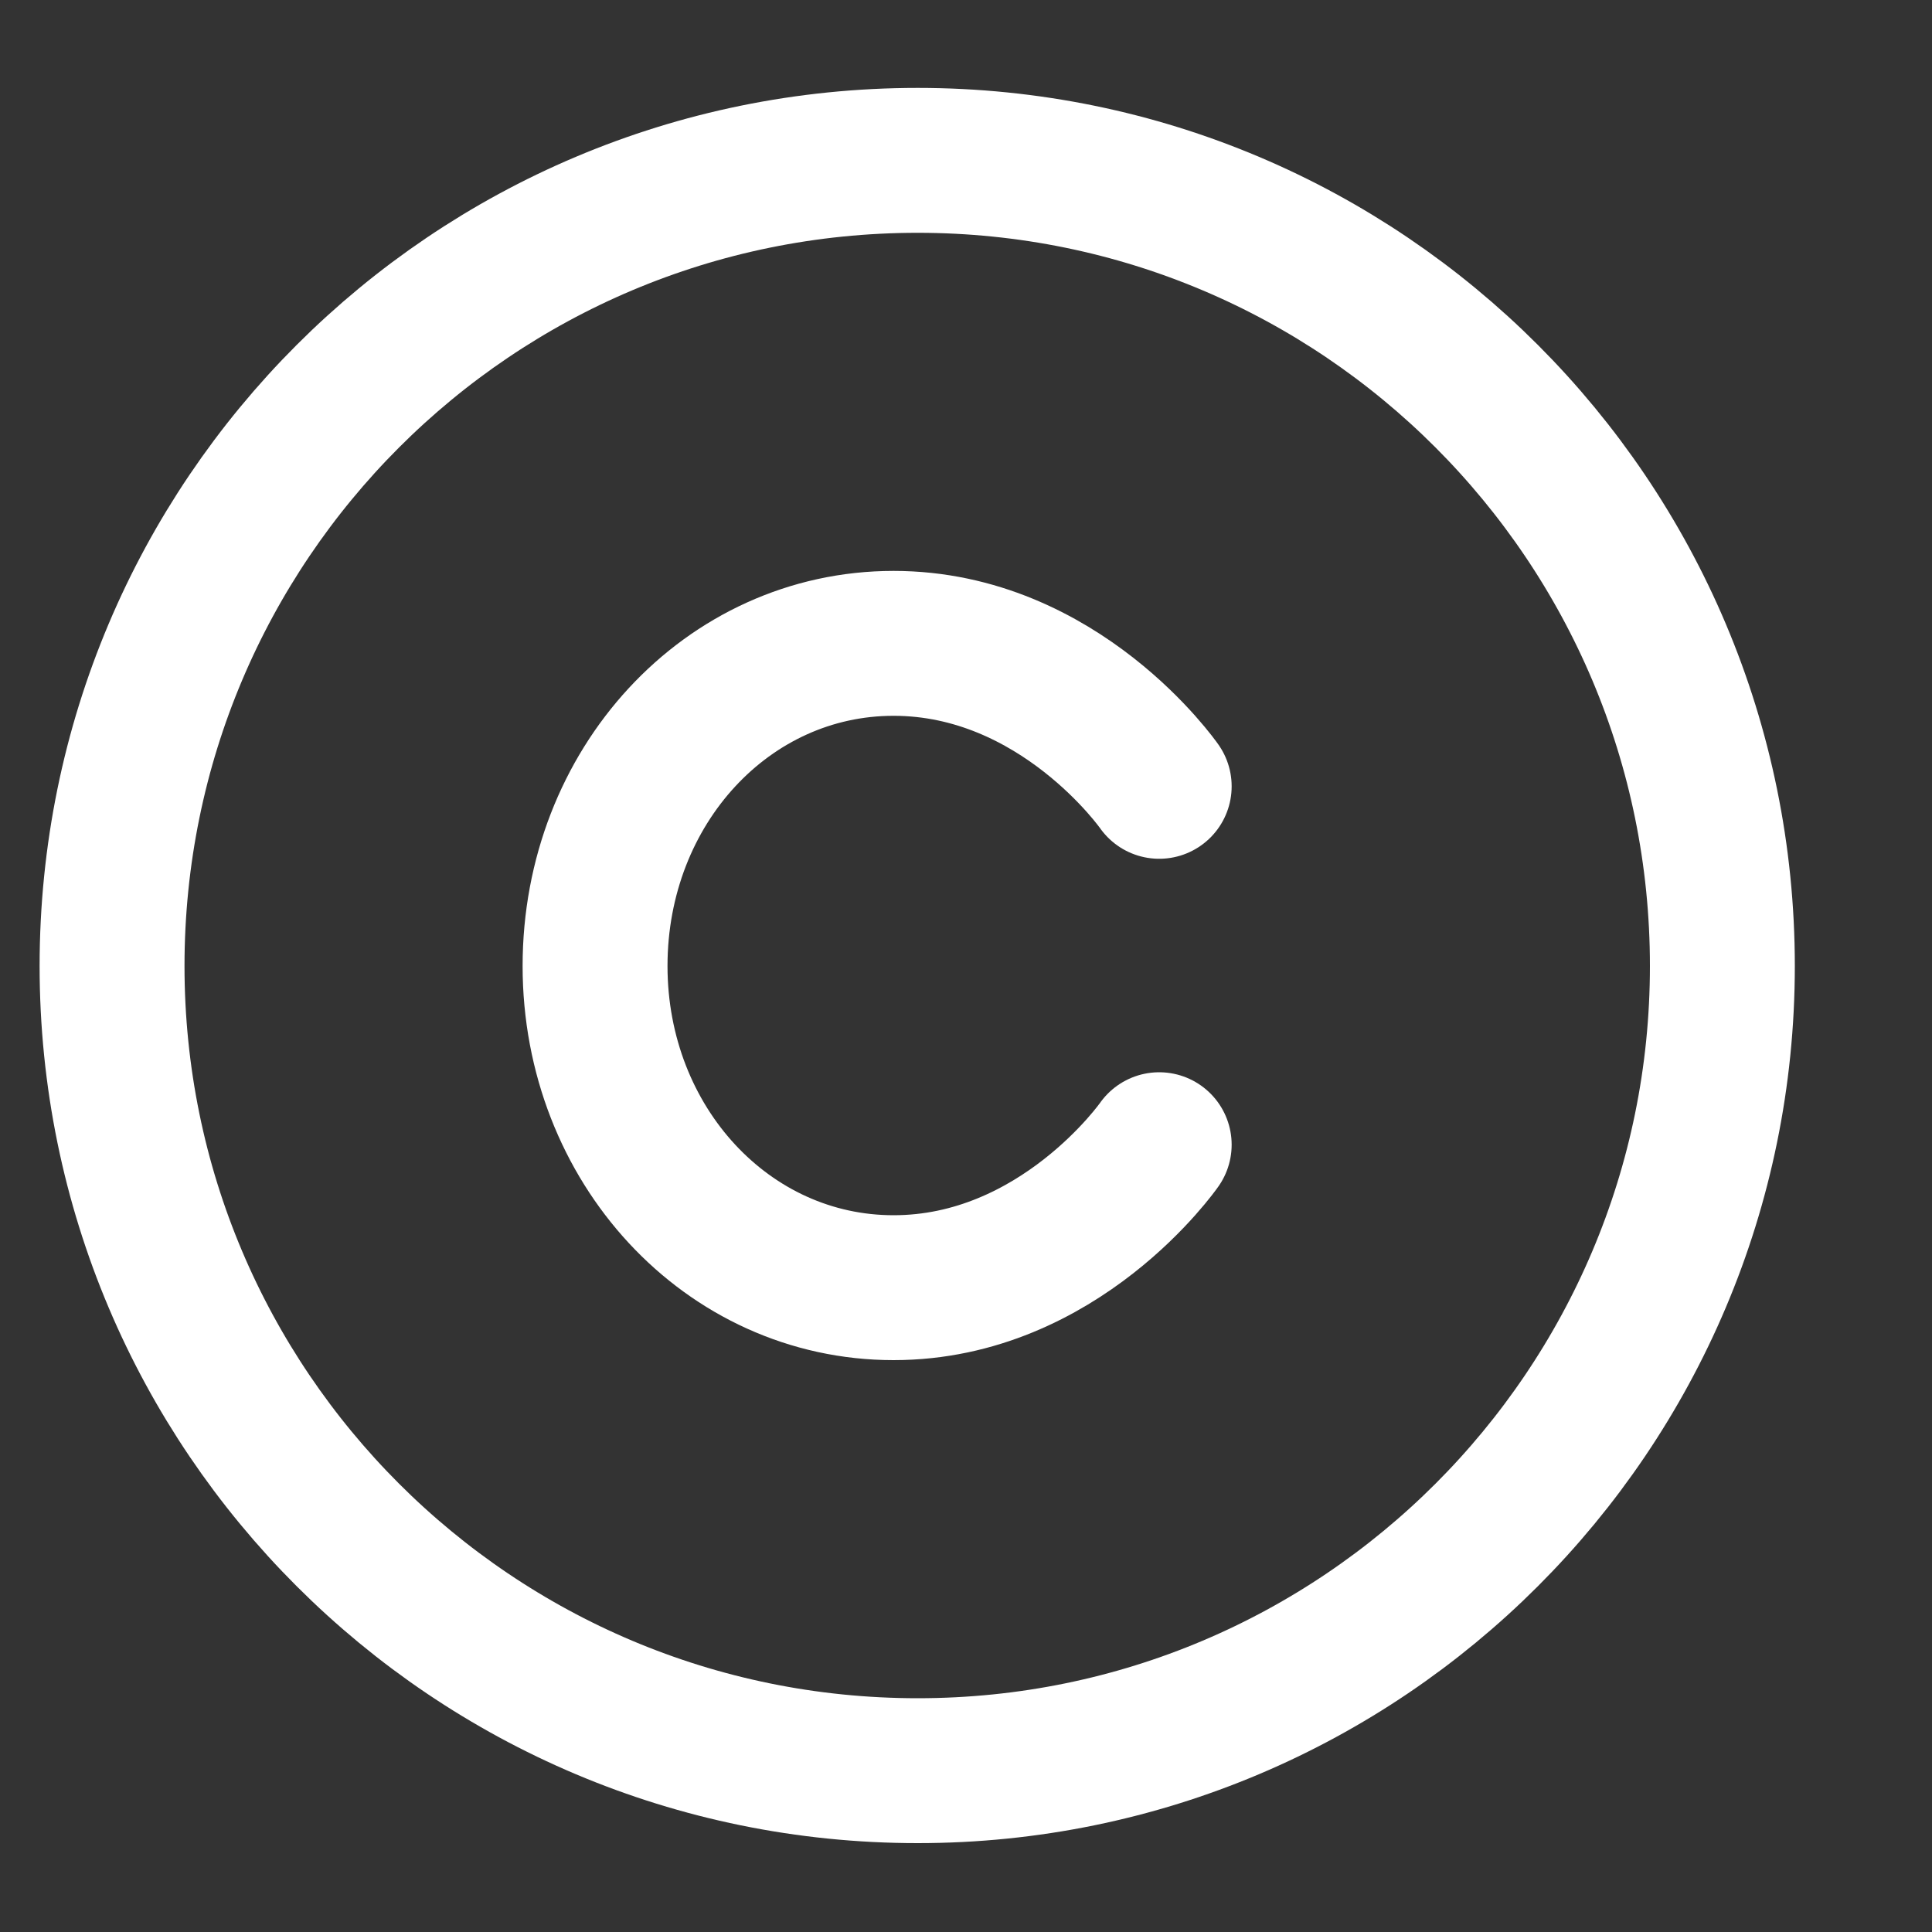 <svg width="20" height="20" viewBox="0 0 20 20" fill="none" xmlns="http://www.w3.org/2000/svg" xmlns:xlink="http://www.w3.org/1999/xlink">
	<rect x="0" y="0" width="20" height="20" fill="#333333" stroke="none"/>
	<desc>
			Created with Pixso.
	</desc>
	<defs>
		<clipPath id="clip7_5006">
			<rect id="icon-copyright" width="20" height="20" transform="translate(-0.5 0)" fill="white" fill-opacity="0"/>
		</clipPath>
	</defs>
	<rect id="icon-copyright" width="20" height="20" transform="translate(-0.5 0)" fill="#FFFFFF" fill-opacity="0"/>
	<g clip-path="url(#clip7_5006)">
		<path id="Vector" d="M9.5 18.33C4.89 18.33 1.16 14.6 1.16 10C1.16 5.39 4.89 1.66 9.5 1.66C14.1 1.66 17.83 5.39 17.83 10C17.83 14.6 14.1 18.33 9.5 18.33Z" stroke="#FFFFFF" stroke-opacity="1" stroke-width="1.5" stroke-linejoin="round"/>
		<path id="Vector" d="M12 8.14C12 8.14 10.97 6.66 9.25 6.66C7.53 6.66 6.16 8.14 6.16 10C6.16 11.85 7.53 13.33 9.25 13.33C10.97 13.33 12 11.85 12 11.85" stroke="#FFFFFF" stroke-opacity="1" stroke-width="1.5" stroke-linejoin="round" stroke-linecap="round"/>
	</g>
</svg>

